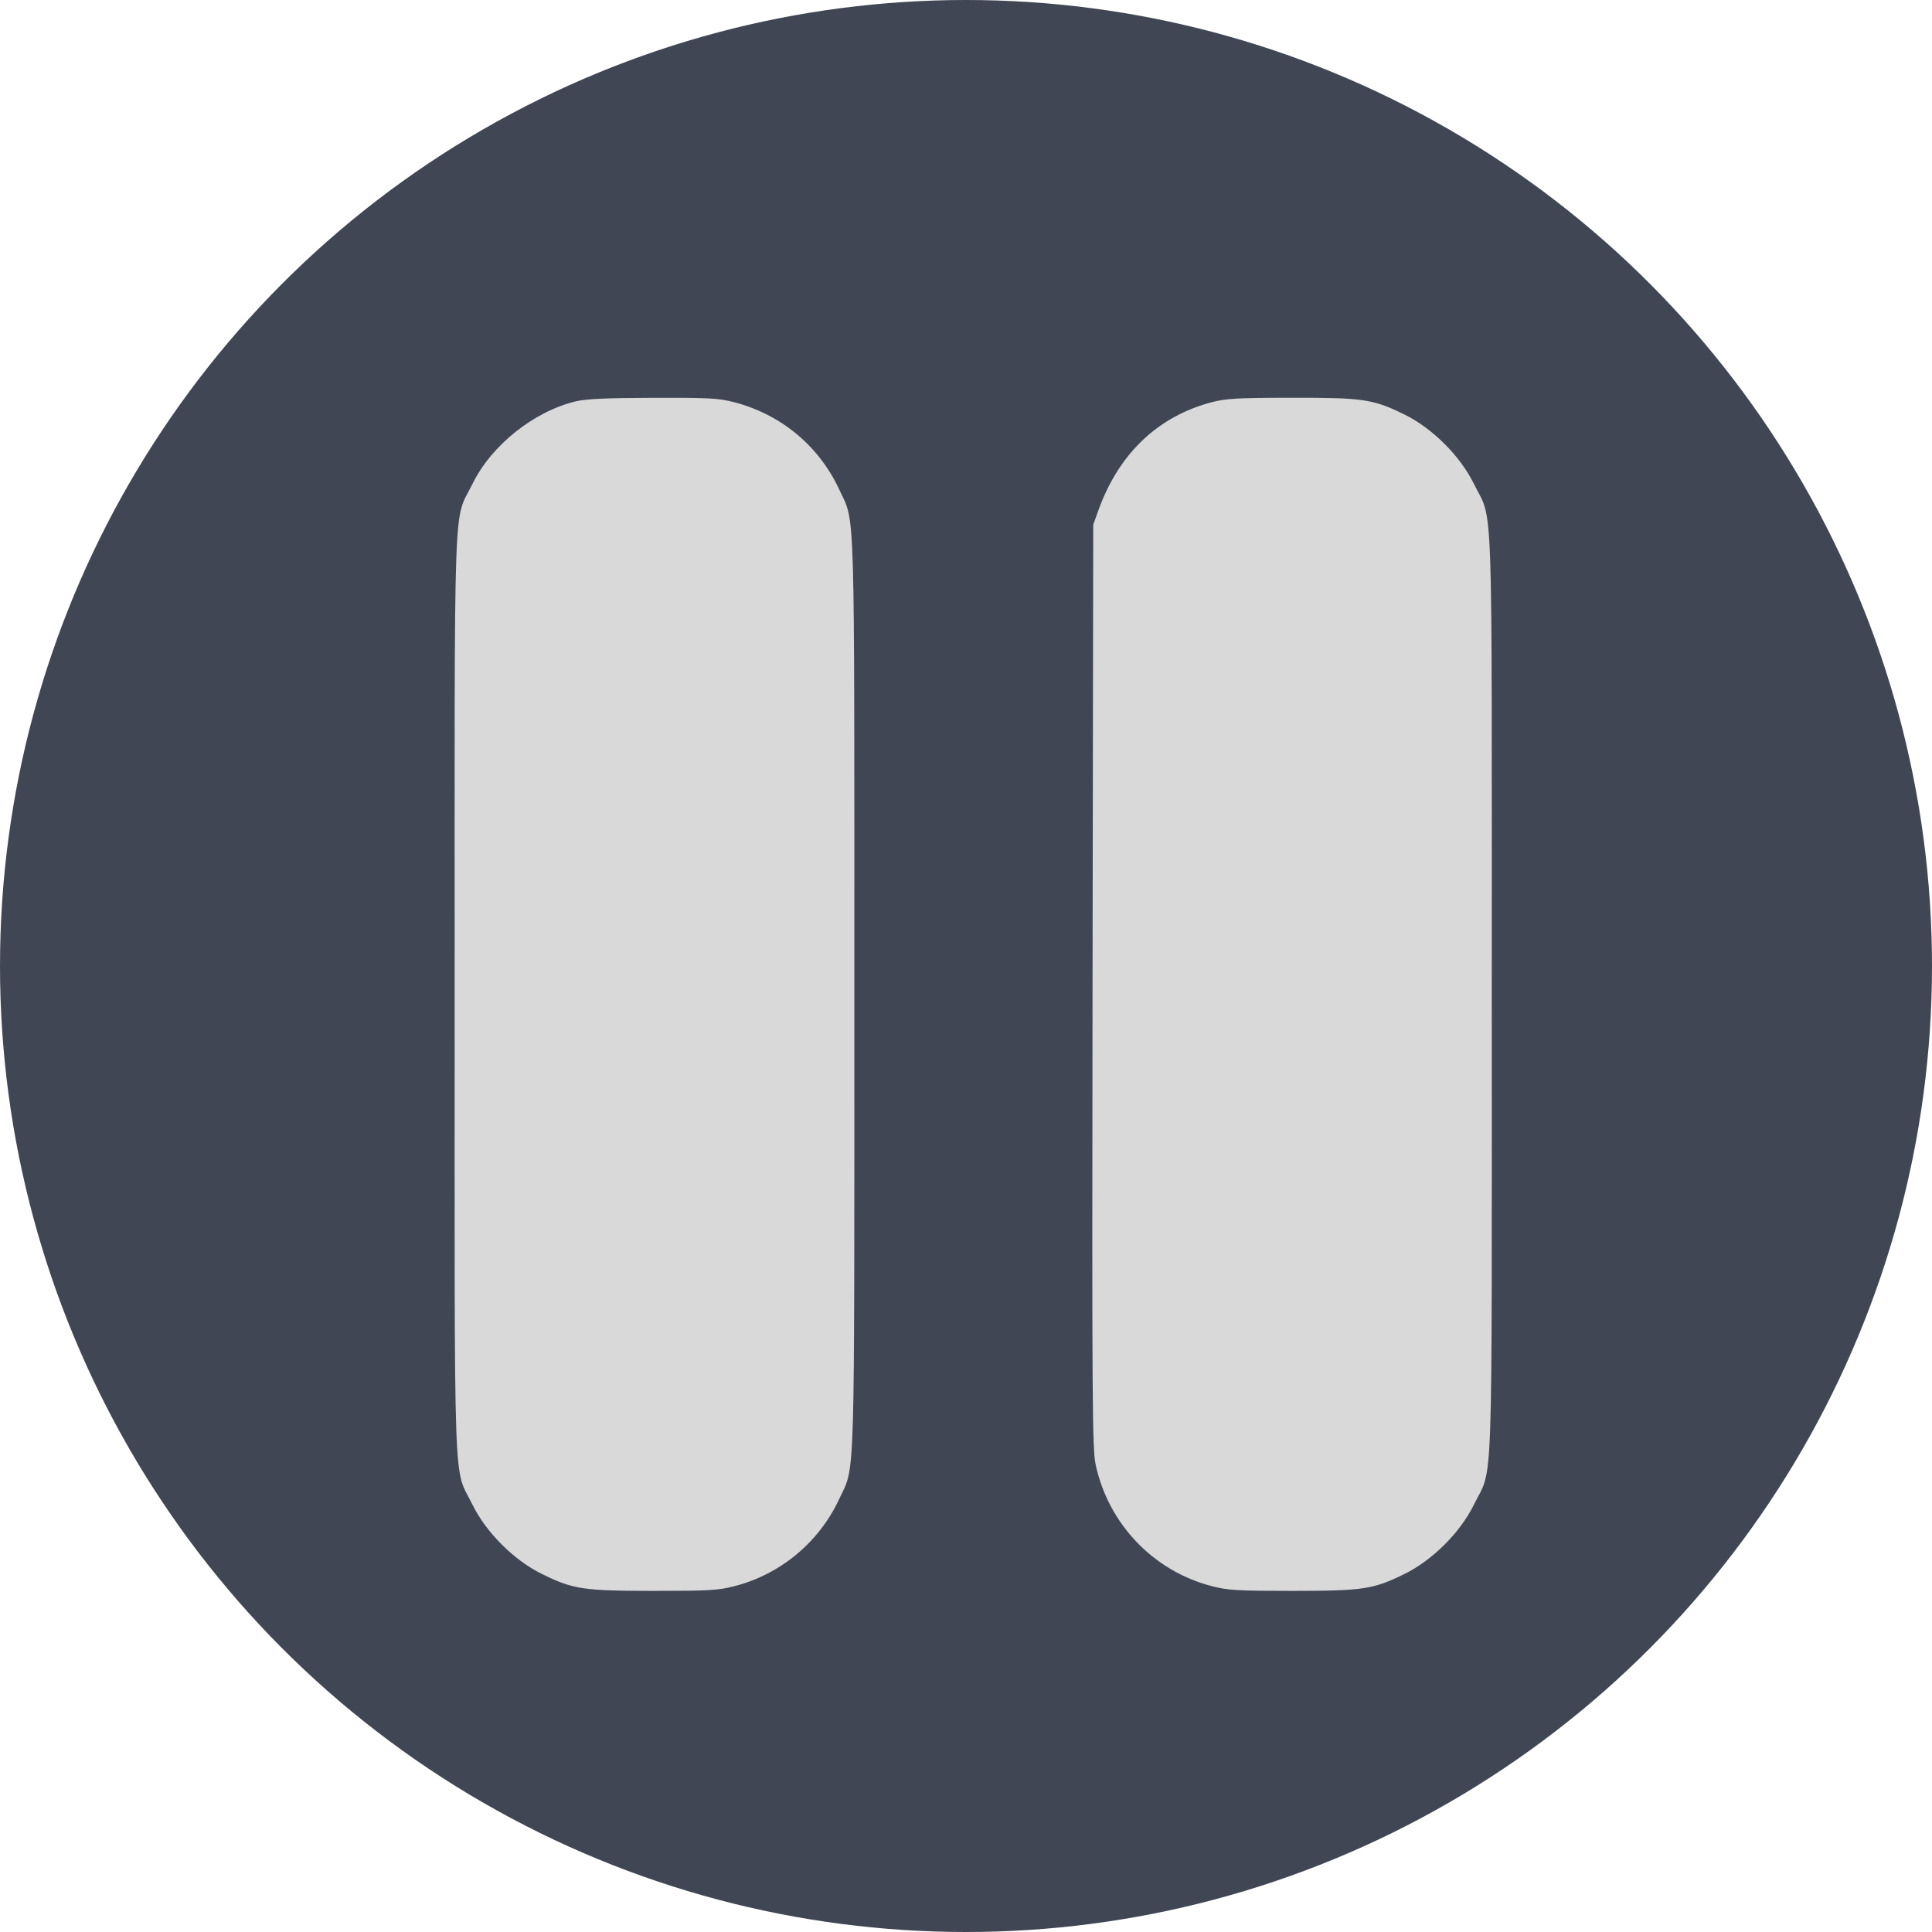 <svg width="34" height="34" viewBox="0 0 34 34" fill="none" xmlns="http://www.w3.org/2000/svg">
<circle cx="17" cy="17" r="17" fill="#414655"/>
<path fill-rule="evenodd" clip-rule="evenodd" d="M10.133 7.063C9.392 7.242 8.648 7.836 8.315 8.515C7.972 9.216 8.001 8.389 8.001 17.497C8.001 26.606 7.972 25.778 8.315 26.48C8.556 26.97 9.044 27.458 9.539 27.7C10.088 27.97 10.261 27.996 11.511 27.997C12.464 27.997 12.642 27.987 12.918 27.916C13.734 27.708 14.417 27.14 14.77 26.377C15.053 25.765 15.035 26.359 15.035 17.497C15.035 8.635 15.053 9.229 14.77 8.617C14.413 7.846 13.741 7.289 12.911 7.076C12.641 7.007 12.461 6.998 11.491 7.001C10.673 7.003 10.314 7.02 10.133 7.063ZM21.326 7.078C20.381 7.326 19.694 7.978 19.335 8.967L19.239 9.233L19.227 17.354C19.217 24.745 19.222 25.502 19.283 25.782C19.511 26.827 20.305 27.653 21.335 27.916C21.611 27.987 21.79 27.997 22.742 27.997C23.992 27.996 24.165 27.97 24.715 27.7C25.209 27.458 25.697 26.97 25.938 26.48C26.282 25.778 26.253 26.606 26.253 17.497C26.253 8.389 26.282 9.216 25.938 8.515C25.697 8.024 25.209 7.537 24.715 7.294C24.162 7.023 23.994 6.998 22.725 7C21.779 7.001 21.575 7.013 21.326 7.078Z" fill="#D9D9D9"/>
</svg>
